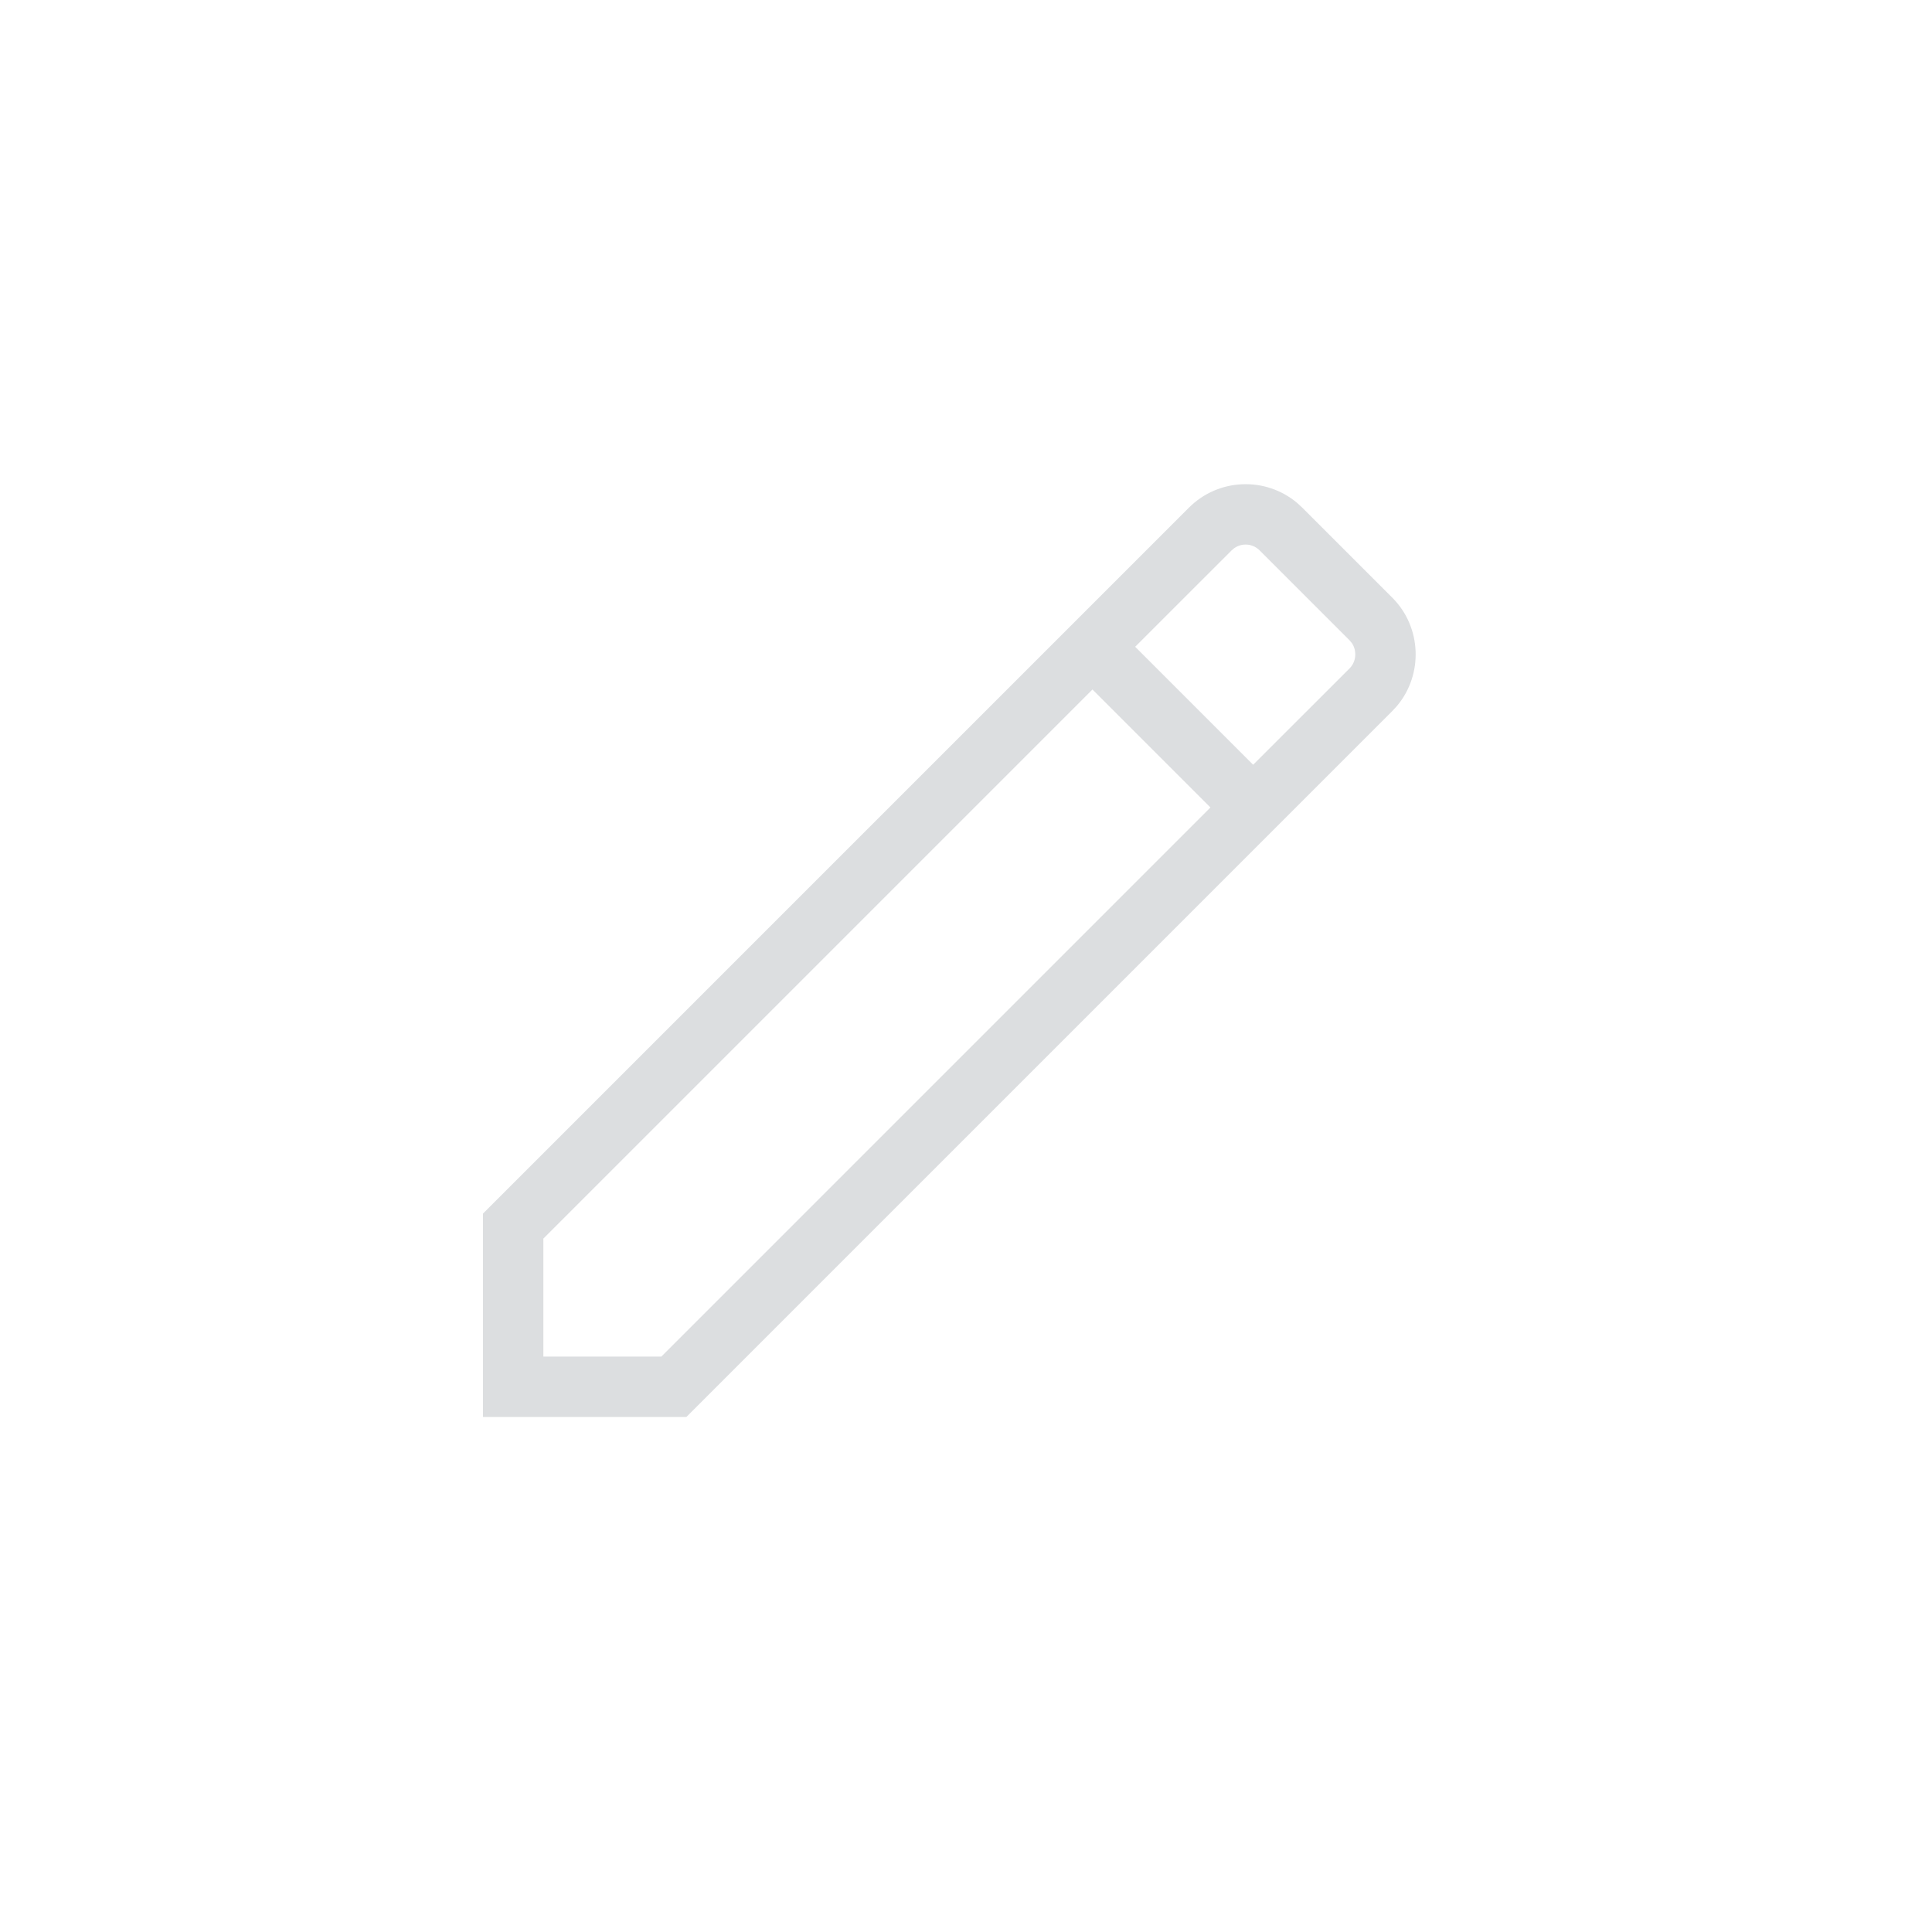 <?xml version="1.0" encoding="UTF-8"?>
<svg width="48px" height="48px" viewBox="0 0 48 48" version="1.1" xmlns="http://www.w3.org/2000/svg" xmlns:xlink="http://www.w3.org/1999/xlink">
    <title>Common / Edit</title>
    <g id="Common-/-Edit" stroke="none" stroke-width="1" fill="none" fill-rule="evenodd">
        <path d="M32.228,12.496 L32.354,12.612 L34.592,14.85 C35.32,15.577 35.366,16.756 34.708,17.539 L34.591,17.666 L17.052,35.205 L12,35.205 L12,30.151 L29.538,12.613 C30.275,11.876 31.446,11.837 32.228,12.496 Z M27.142,17.13 L13.5,30.772 L13.5,33.704 L16.431,33.704 L30.073,20.061 L27.142,17.13 Z M30.667,13.617 L30.599,13.674 L28.203,16.069 L31.134,19 L33.531,16.605 C33.695,16.441 33.715,16.175 33.593,15.986 L33.532,15.911 L31.294,13.673 C31.123,13.503 30.859,13.484 30.667,13.617 Z" id="Icon" fill="#DCDEE0" fill-rule="nonzero"></path>
    </g>
</svg>